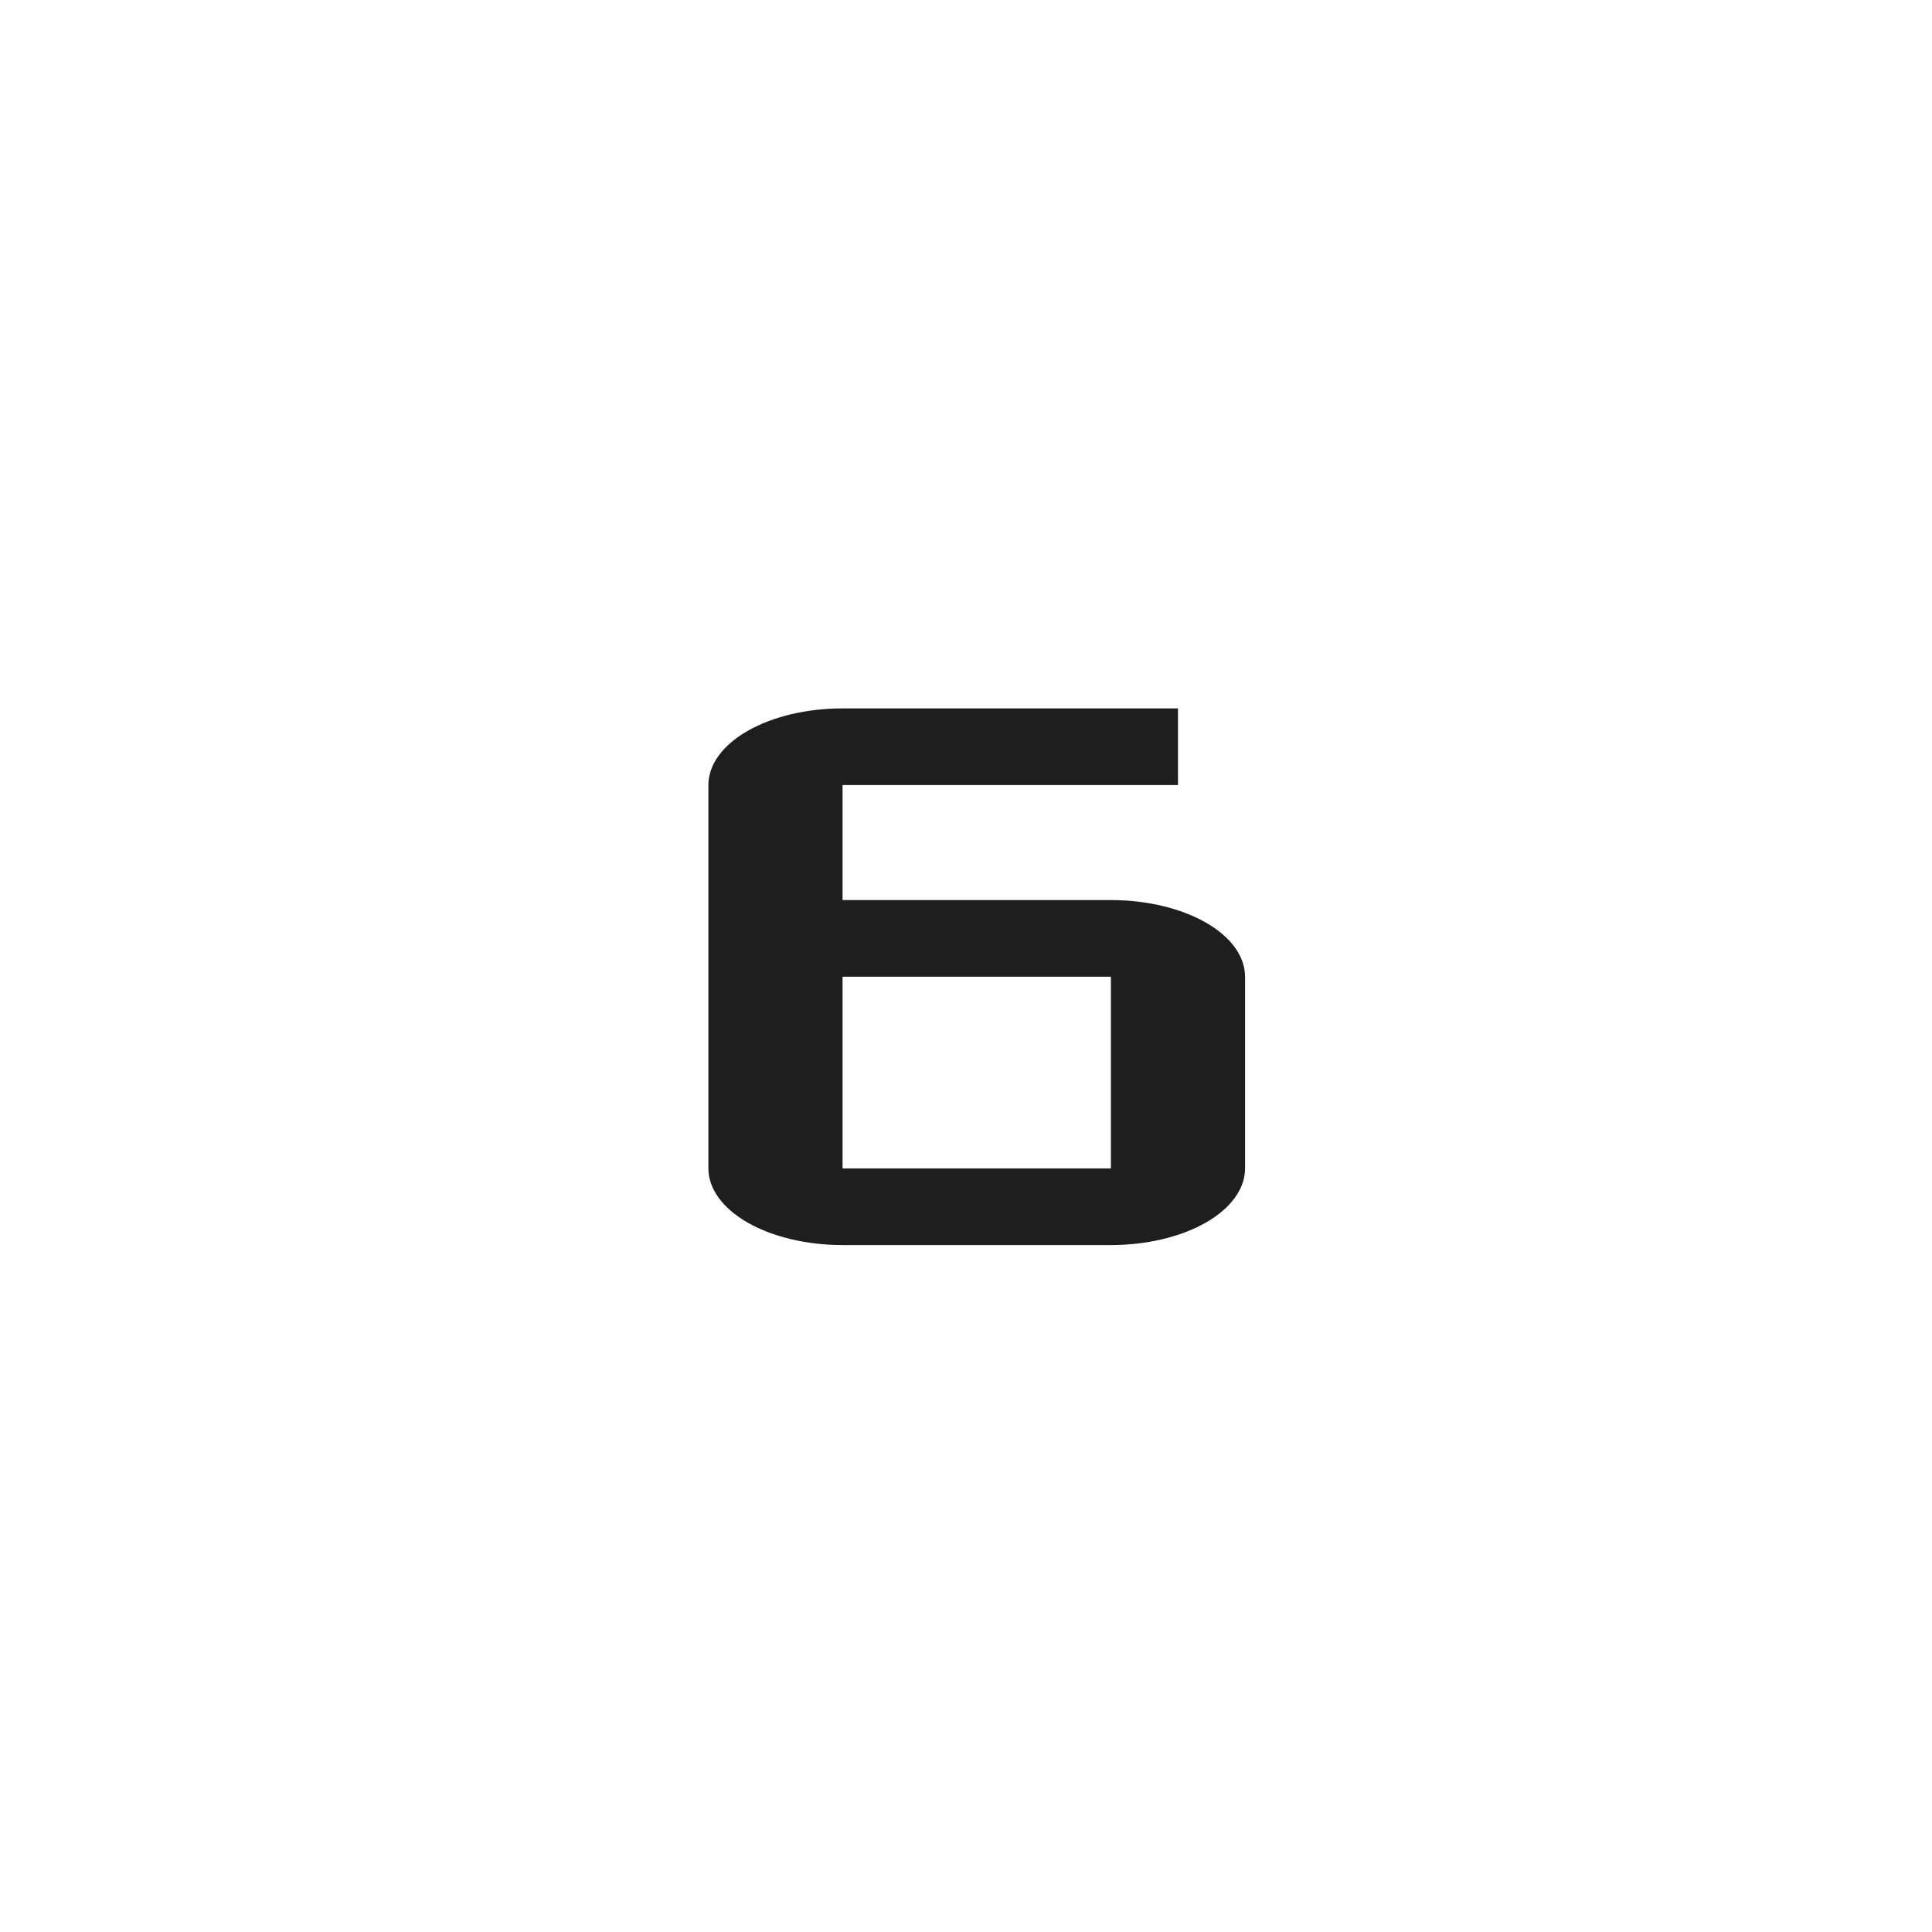<svg width="90" height="90" viewBox="0 0 90 90" fill="none" xmlns="http://www.w3.org/2000/svg">
<rect width="90" height="90" fill="white"/>
<path d="M51.75 41.929H39.25V36.571H54.875V33H39.25C37.592 33 36.003 33.376 34.831 34.046C33.658 34.716 33 35.624 33 36.571V54.429C33 55.376 33.658 56.284 34.831 56.954C36.003 57.624 37.592 58 39.25 58H51.75C53.408 58 54.997 57.624 56.169 56.954C57.342 56.284 58 55.376 58 54.429V45.5C58 44.553 57.342 43.644 56.169 42.975C54.997 42.305 53.408 41.929 51.75 41.929ZM39.25 54.429V45.5H51.75V54.429H39.25Z" fill="#1E1E1E"/>
</svg>
